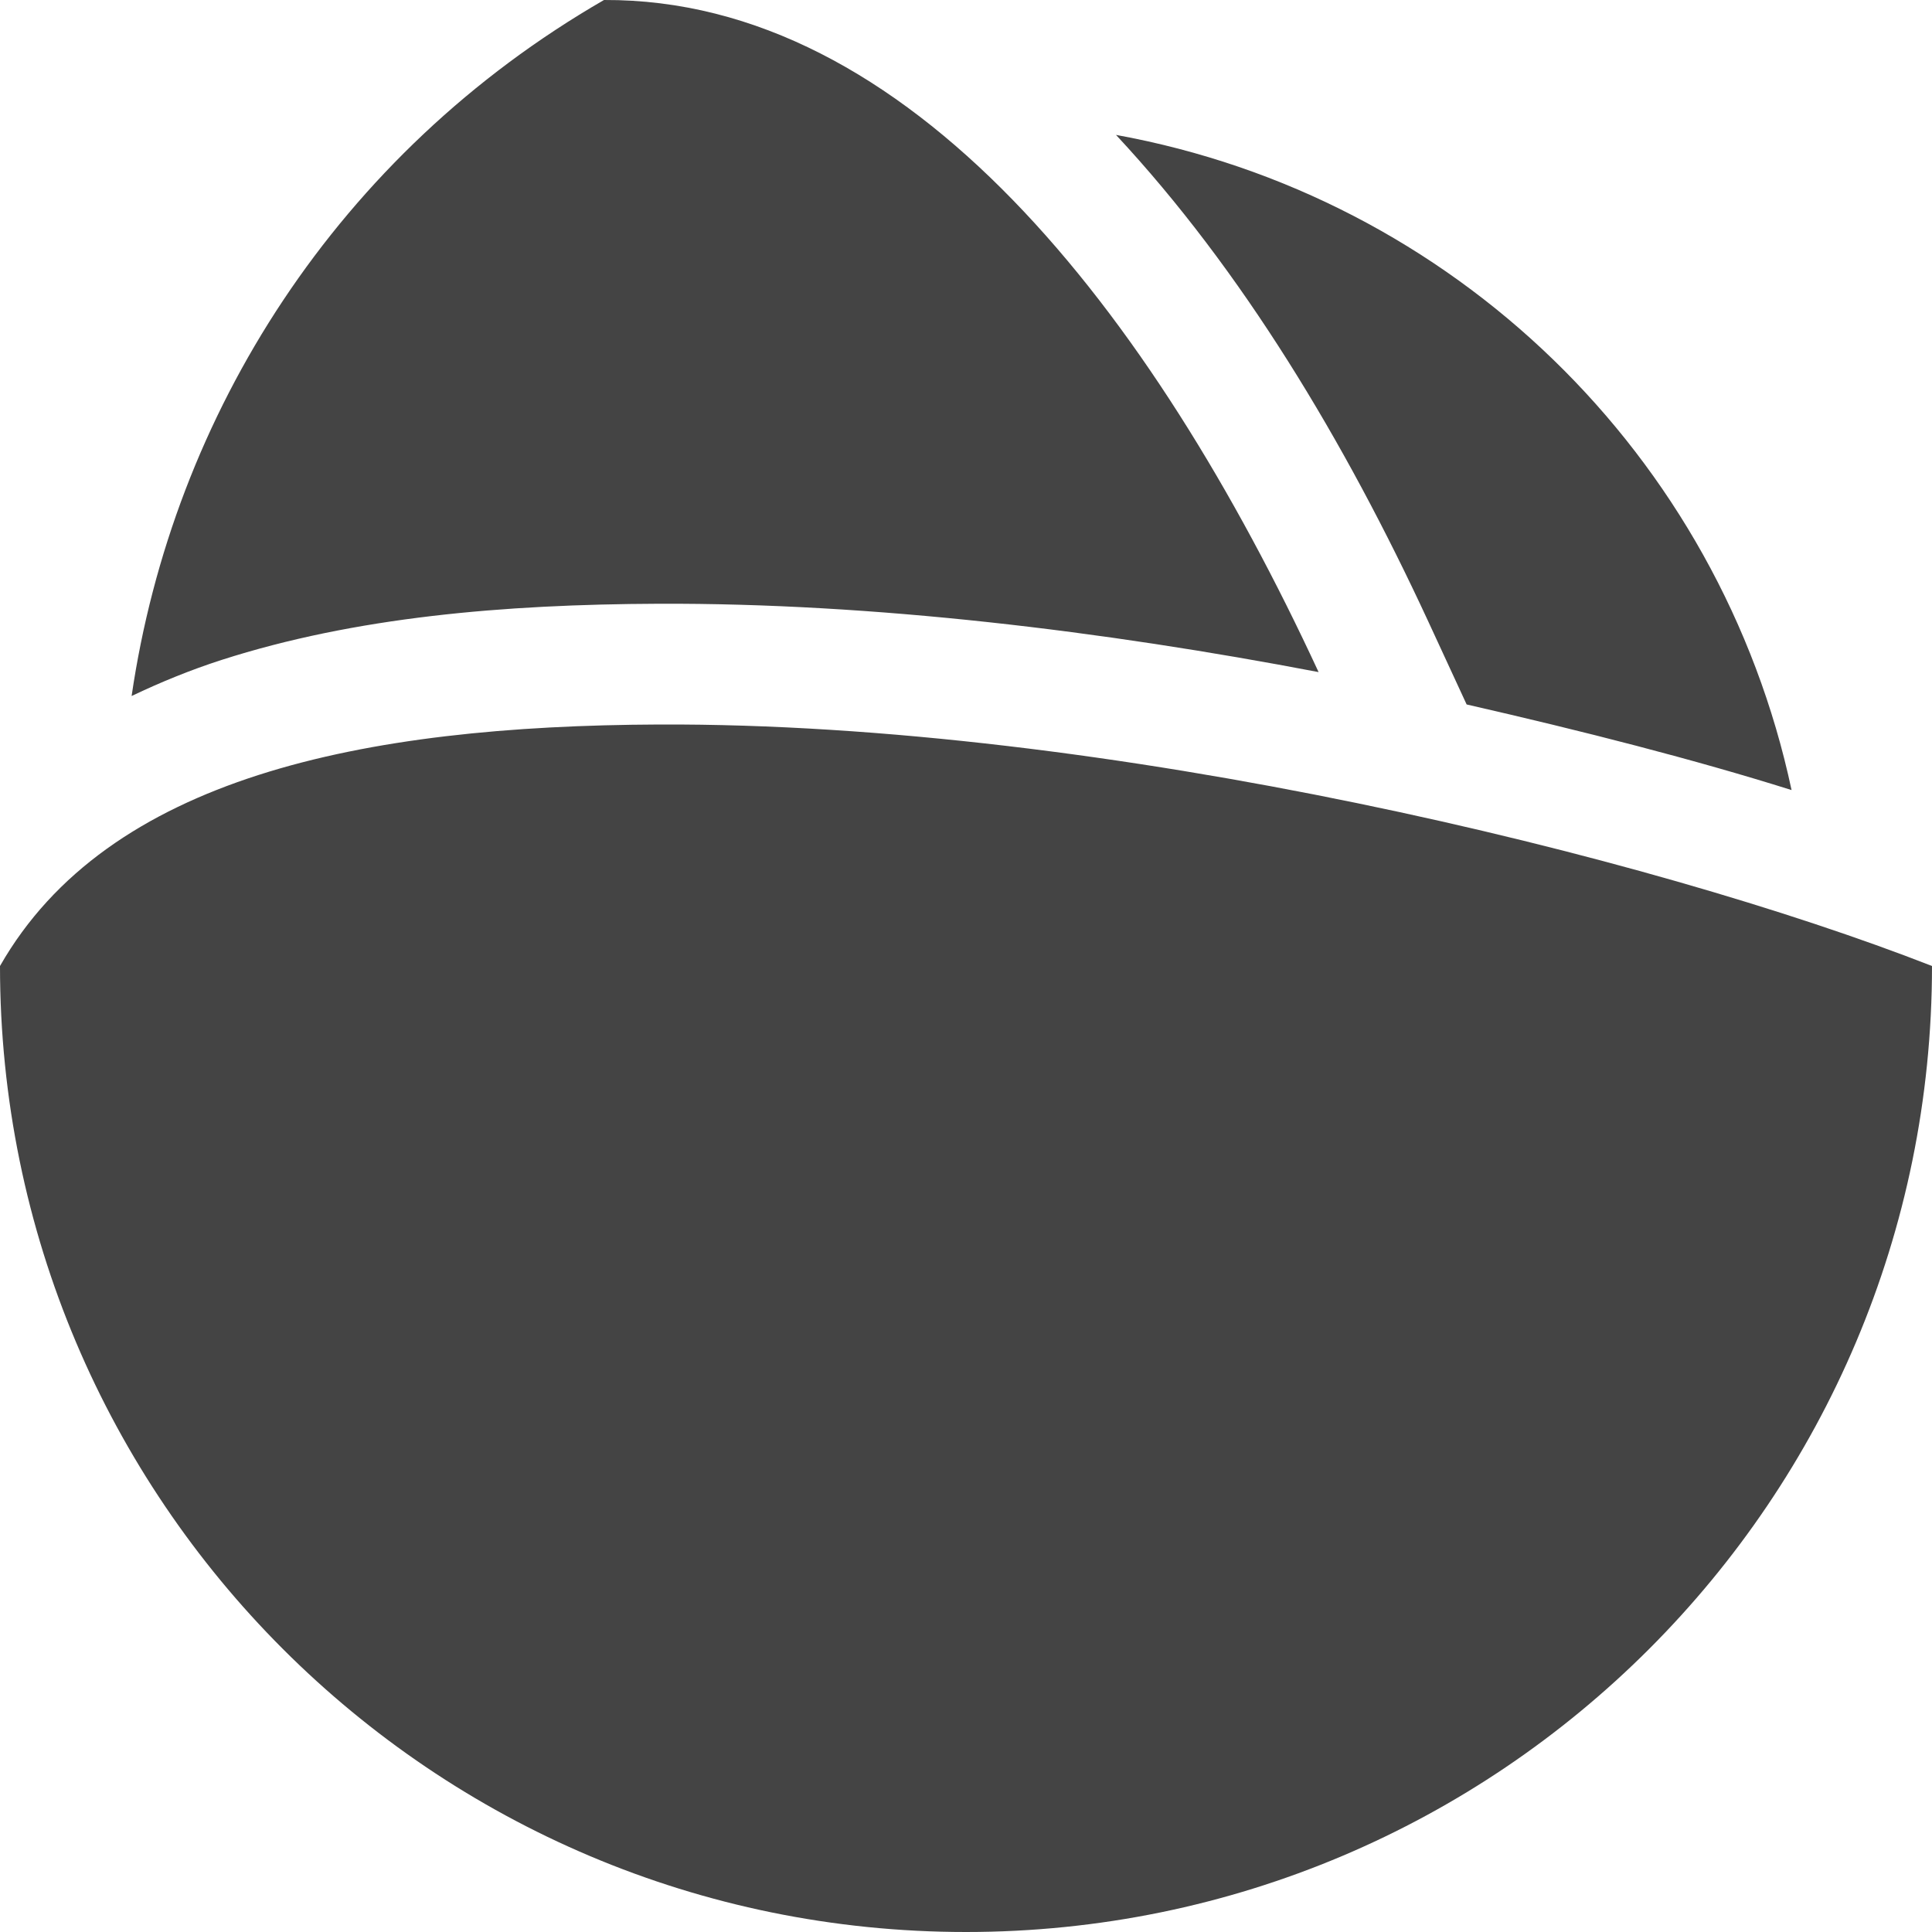 <svg height="16" width="16" xmlns="http://www.w3.org/2000/svg">
  <path d="m5.002 0c-2.207 1.274-3.571 3.432-3.912 5.764.241-.115.491-.217.746-.299 1.102-.354 2.331-.46 3.617-.465 1.781-.007 3.682.225 5.467.566-1.389-2.998-3.396-5.578-5.918-5.566zm4.24 1.117c1.043 1.119 1.892 2.531 2.586 4.029l.318.688c.963.22 1.887.456 2.691.709-.593-2.776-2.803-4.919-5.596-5.426zm-3.785 4.883c-2.458.01-4.565.438-5.457 2 0 4.418 3.582 8 8 8 4.418 0 8-3.582 8-8-2.341-.915-6.84-2.015-10.543-2z" fill="#444"/>
</svg>
